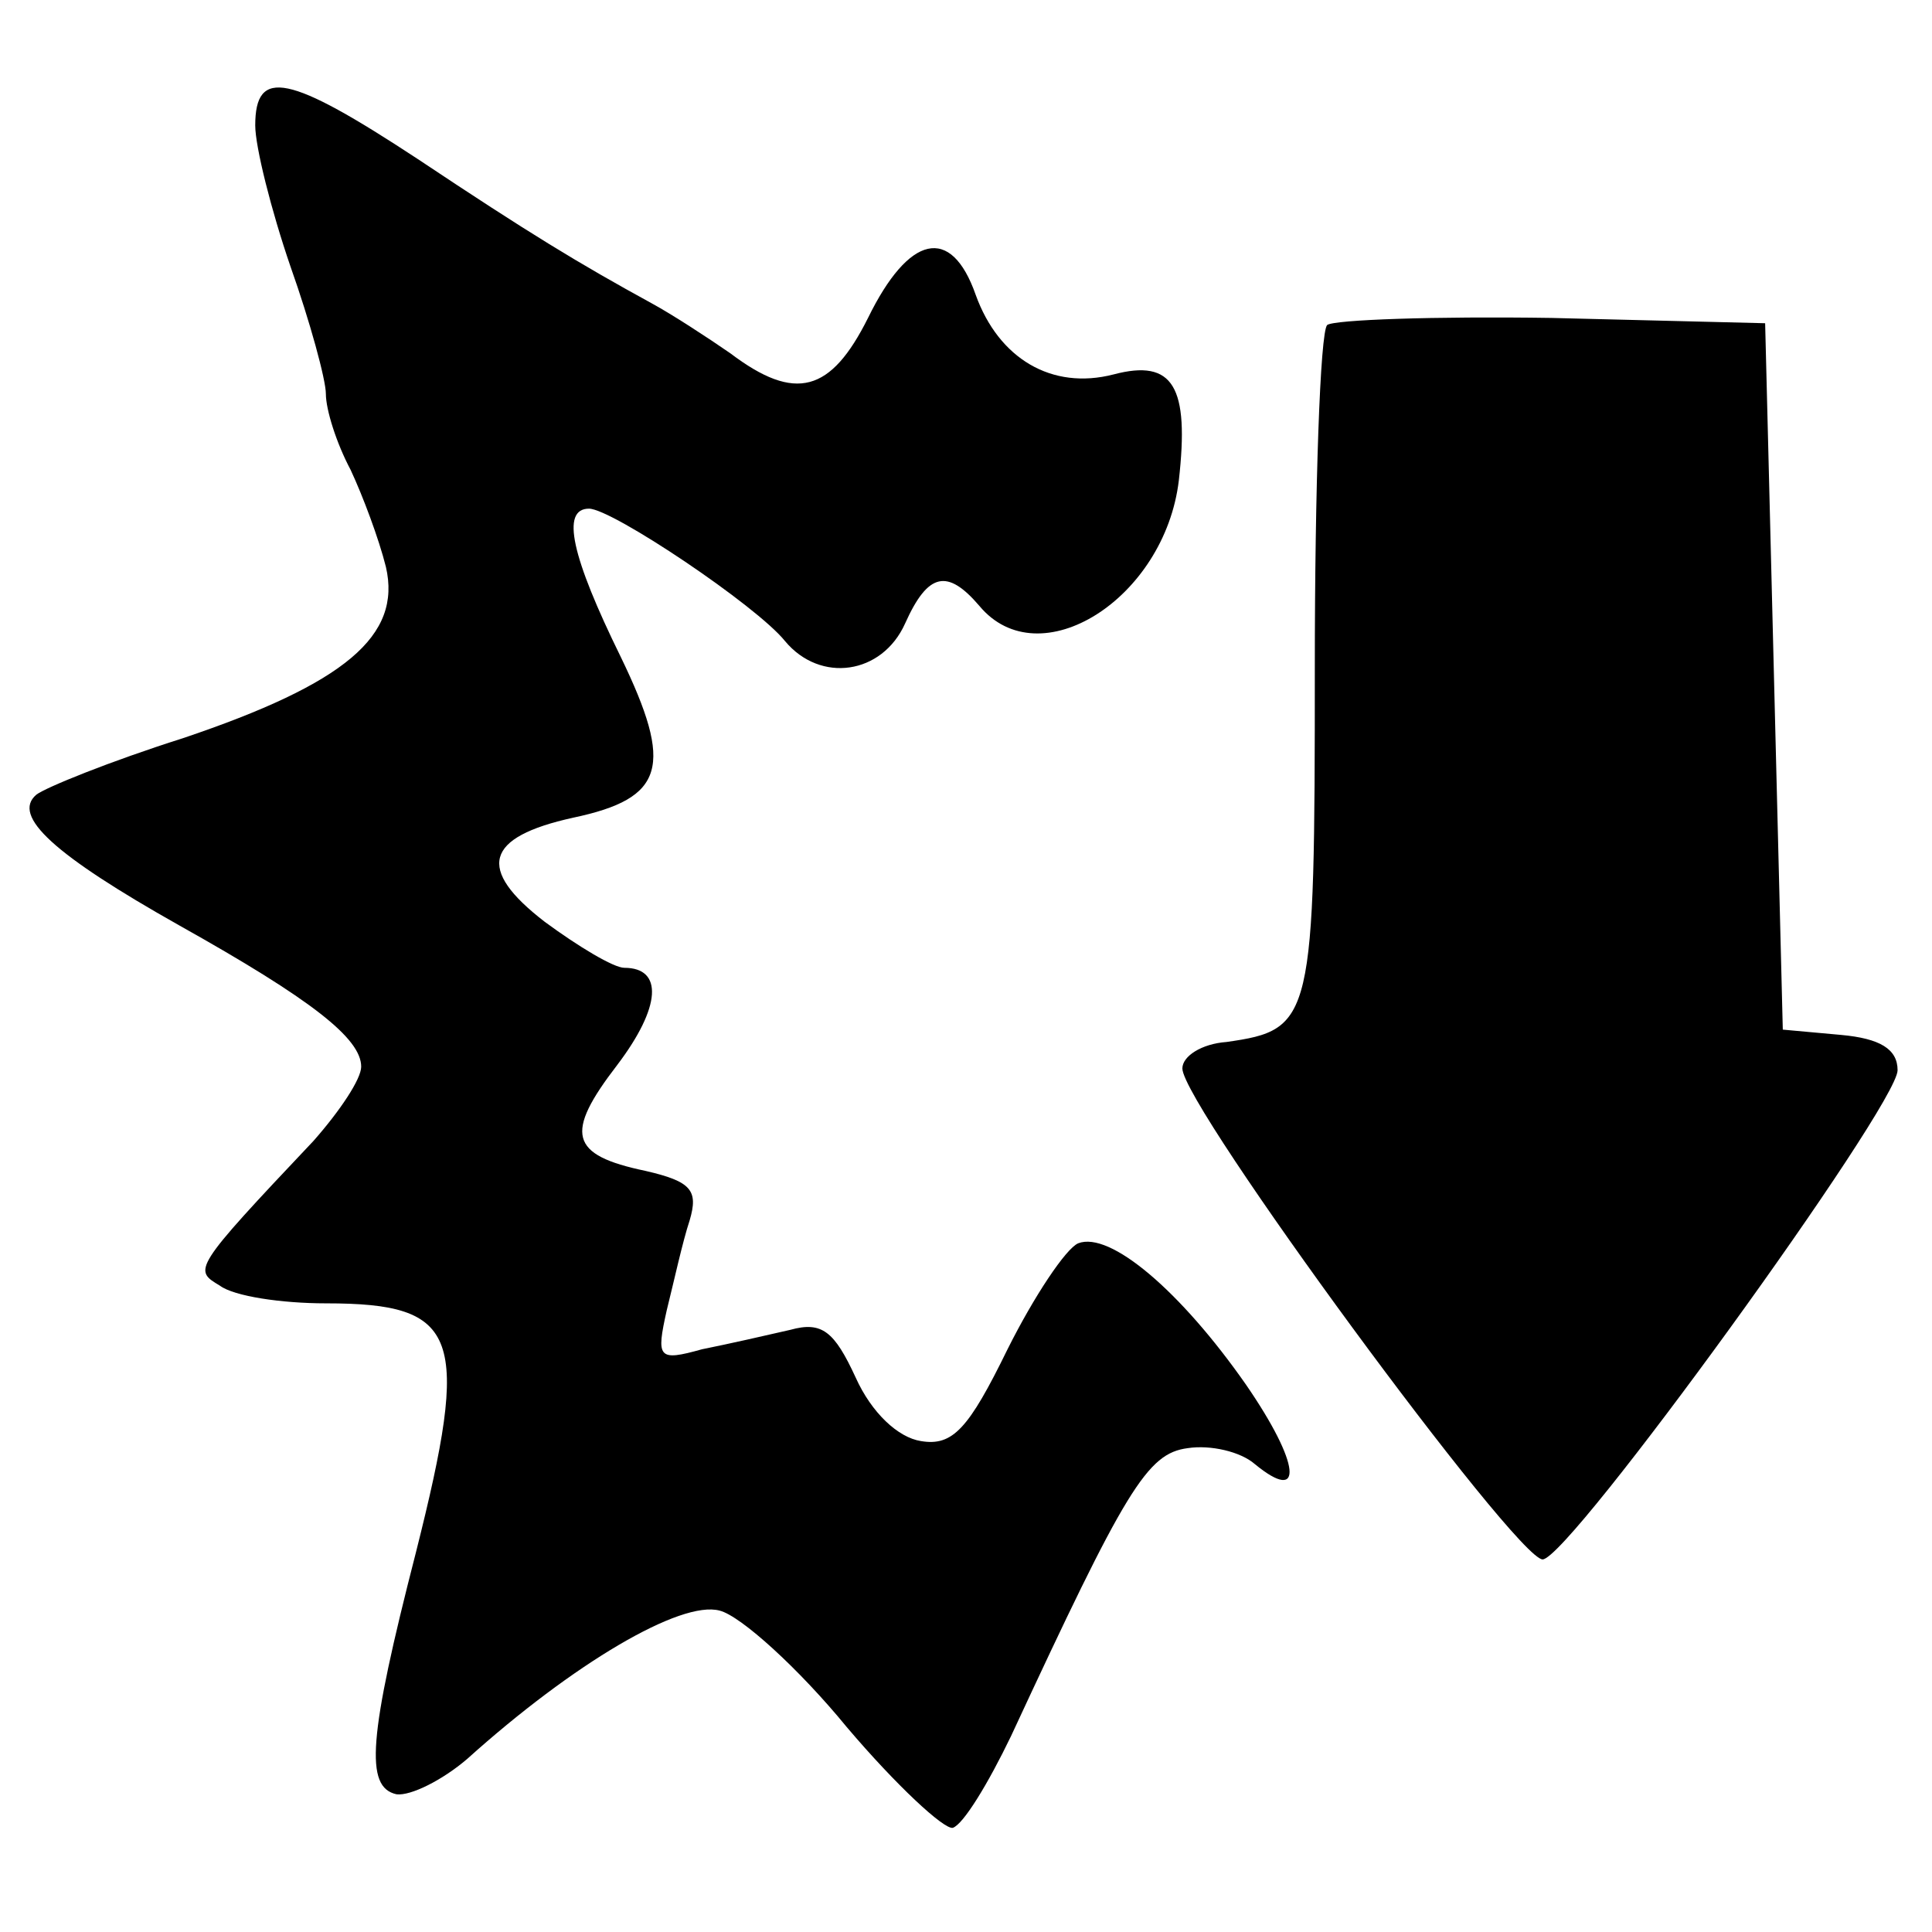 <?xml version="1.0" standalone="no"?>
<!DOCTYPE svg PUBLIC "-//W3C//DTD SVG 20010904//EN"
 "http://www.w3.org/TR/2001/REC-SVG-20010904/DTD/svg10.dtd">
<svg version="1.0" xmlns="http://www.w3.org/2000/svg"
 width="128pt" height="128pt" viewBox="10 -139 128 128"
 preserveAspectRatio="xMidYMid meet">
<g transform="scale(0.117,-0.117)"
fill="#000000" stroke="none">
<path d="M230 1117 c0 -12 9 -48 20 -80 11 -31 20 -64 20 -72 0 -9 6 -28 14
-43 7 -15 16 -39 20 -55 9 -39 -23 -66 -115 -97 -41 -13 -78 -28 -83 -32 -14
-12 10 -34 81 -74 75 -42 103 -64 103 -80 0 -7 -12 -25 -27 -42 -69 -73 -68
-73 -53 -82 8 -6 35 -10 60 -10 76 0 82 -18 51 -141 -27 -105 -29 -133 -11
-137 8 -1 26 8 40 20 60 54 121 90 143 84 12 -3 45 -33 72 -66 28 -33 55 -58
60 -57 6 2 20 25 33 52 65 140 77 160 100 163 13 2 30 -2 38 -9 28 -23 26 0
-5 45 -37 53 -77 87 -95 80 -7 -3 -25 -30 -40 -60 -22 -45 -31 -55 -49 -52
-13 2 -28 16 -37 36 -12 26 -19 32 -37 27 -13 -3 -35 -8 -50 -11 -25 -7 -26
-5 -20 22 4 16 9 39 13 51 5 17 1 22 -25 28 -43 9 -46 21 -16 60 25 33 26 55
4 55 -6 0 -26 12 -45 26 -39 30 -34 48 16 59 52 11 57 29 27 91 -28 57 -34 84
-18 84 13 0 95 -55 111 -75 20 -24 55 -19 68 10 13 29 24 31 42 10 34 -41 105
4 113 71 6 53 -3 69 -37 60 -35 -9 -65 9 -78 45 -14 40 -38 34 -61 -13 -21
-42 -41 -48 -78 -20 -13 9 -33 22 -44 28 -42 23 -70 40 -133 82 -73 48 -92 52
-92 19z"/>
<path d="M837 1004 c-4 -4 -7 -92 -7 -194 0 -200 -1 -205 -50 -212 -14 -1 -25
-8 -25 -15 0 -21 189 -278 204 -278 15 0 201 257 201 277 0 12 -10 18 -32 20
l-33 3 -5 200 -5 200 -121 3 c-66 1 -123 -1 -127 -4z"/>
</g>
</svg>
